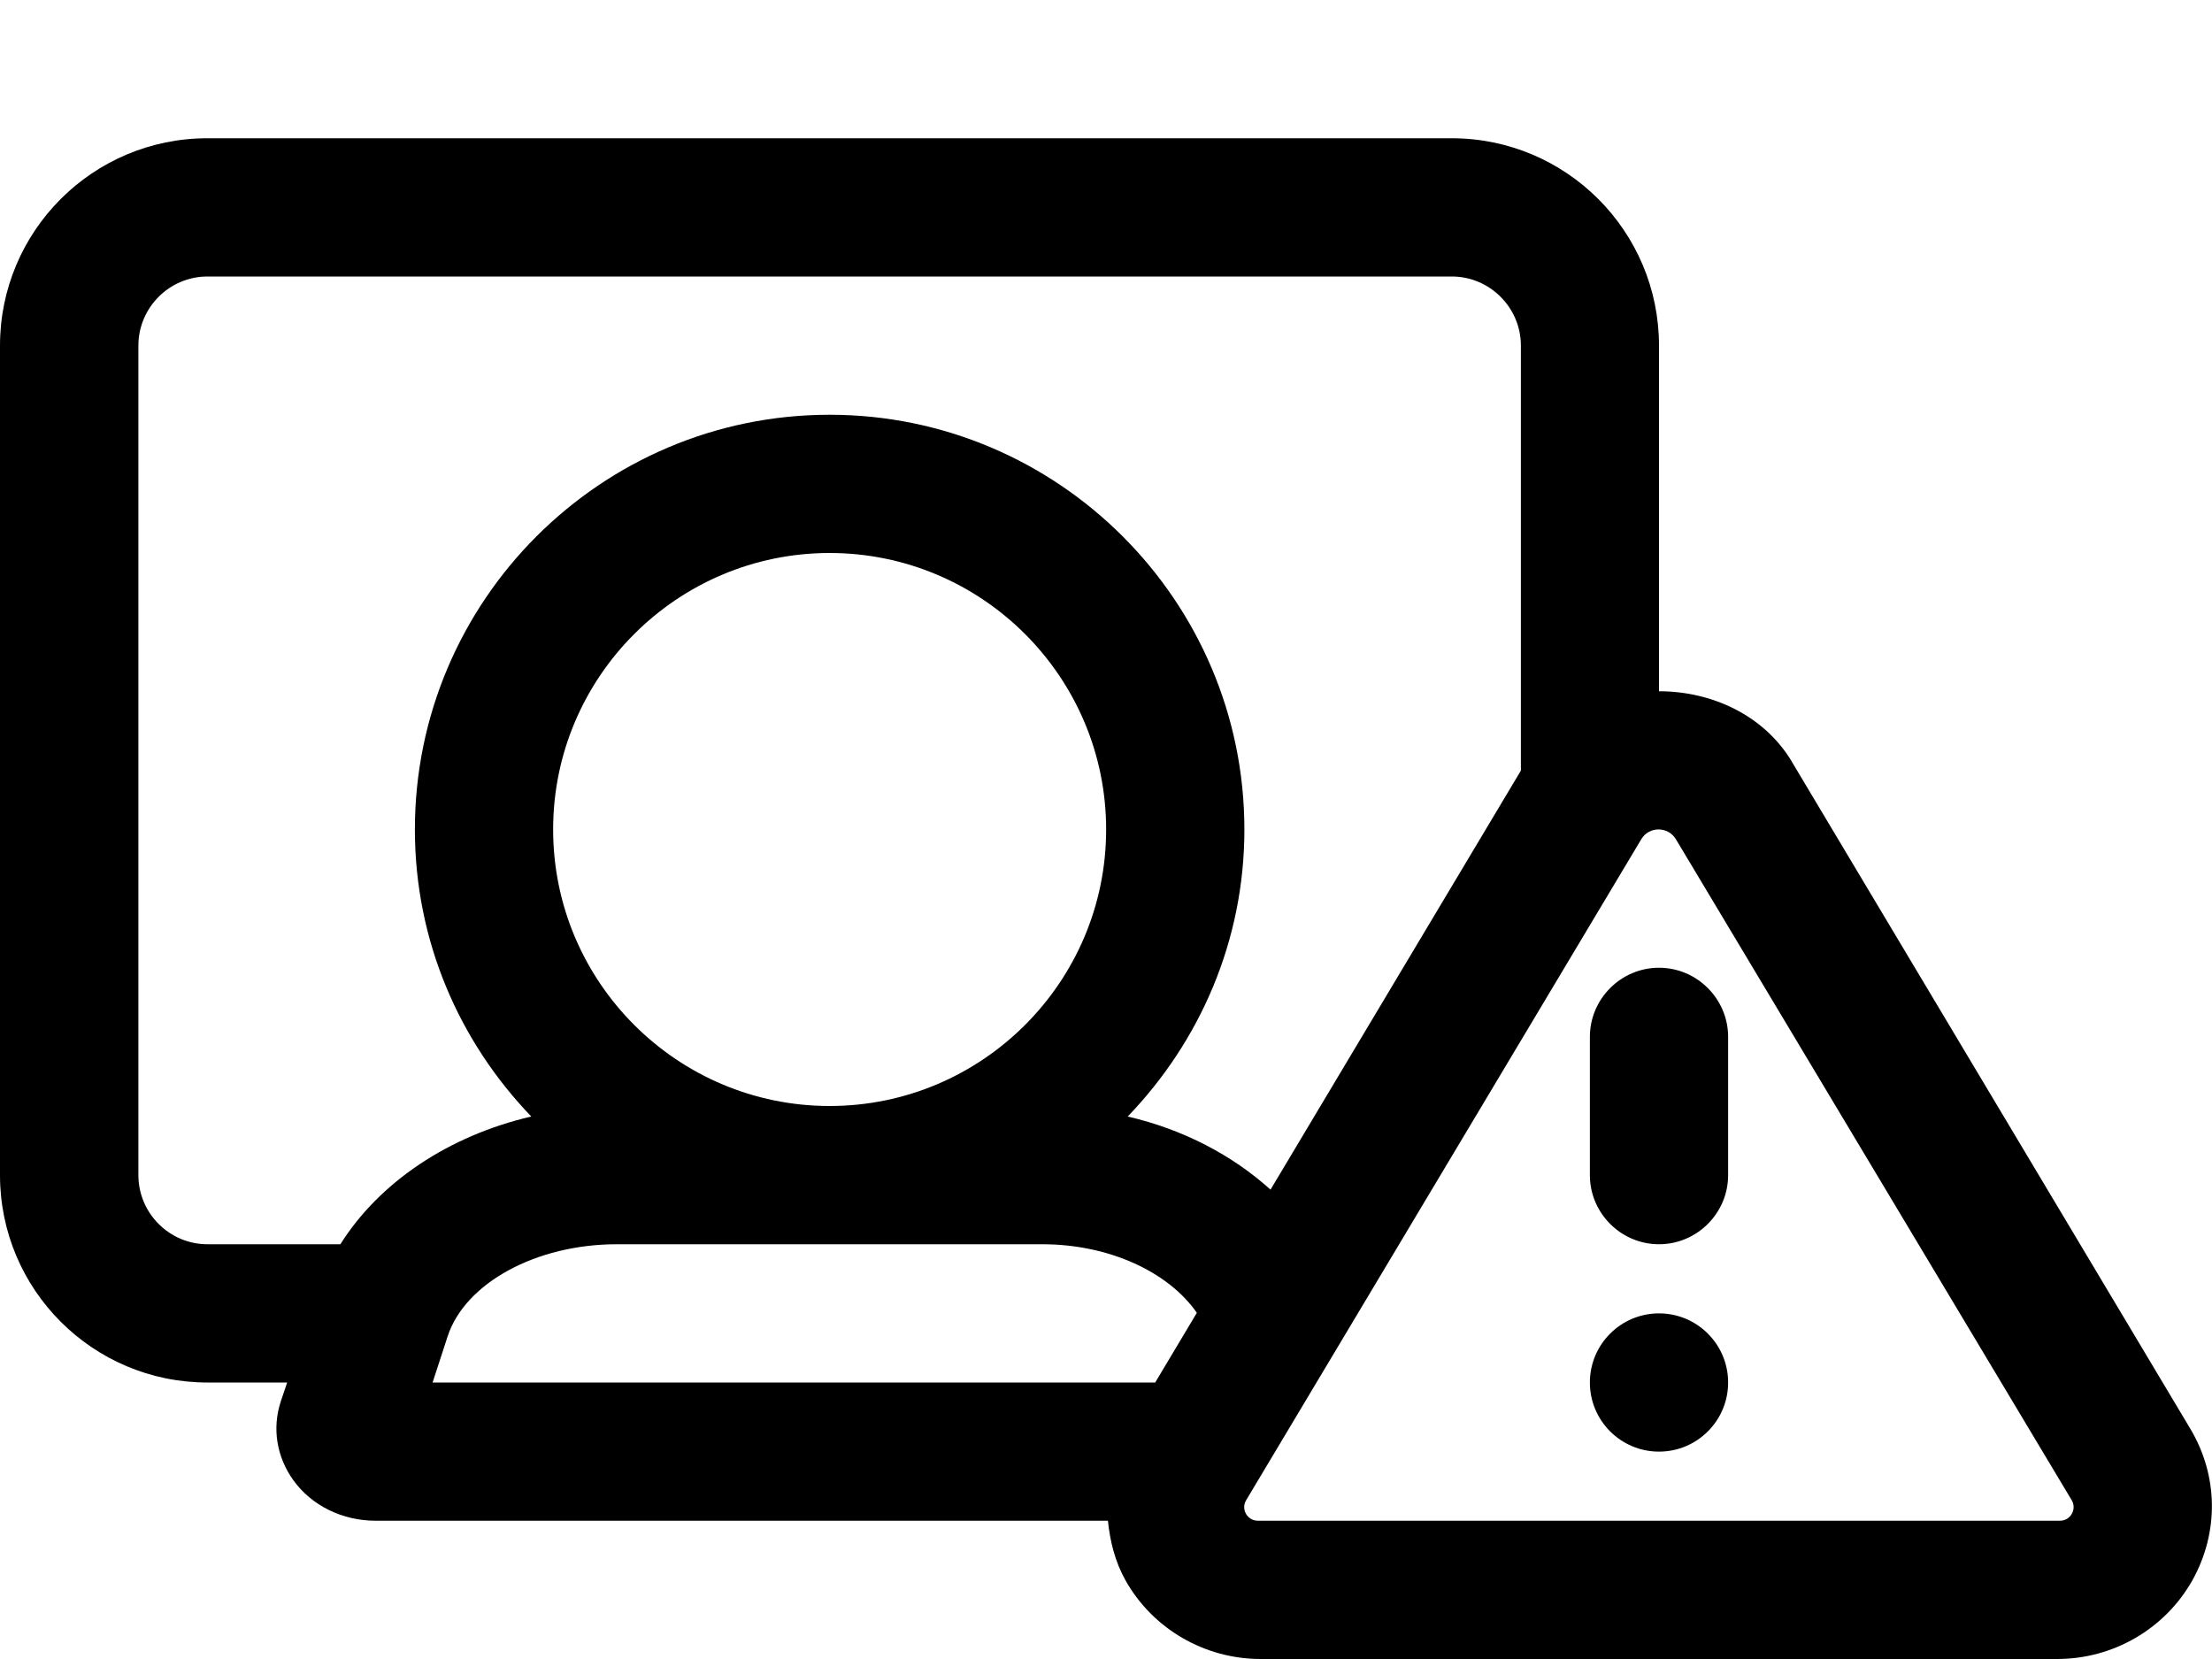 <svg width="16" height="12" viewBox="0 0 16 12" xmlns="http://www.w3.org/2000/svg"><title>meetings/telepresence-alert_12</title><path d="M15.841 10.331c.205.341.211.752.017 1.1-.198.351-.572.569-.978.569l-5.761 0c-.406 0-.781-.218-.978-.569-.076-.136-.112-.283-.127-.431l-5.296 0c-.24 0-.464-.109-.596-.293-.121-.168-.155-.376-.091-.57l.046-.137-.577 0c-.829 0-1.5-.672-1.5-1.5l0-6c0-.828.671-1.5 1.5-1.5l9 0c.829 0 1.5.672 1.5 1.5l0 2.5c.378 0 .757.17.961.509l0 .001 2.88 4.821zm-.941.669c.077 0 .124-.084.085-.149l-2.863-4.781c-.057-.094-.194-.094-.25 0l-2.858 4.781c-.04.065.008.149.085.149l5.801 0zm-2.9-4c.275 0 .5.225.5.5l0 1c0 .275-.225.5-.5.5-.275 0-.5-.225-.5-.5l0-1c0-.275.225-.5.5-.5zm0 2.5c.276 0 .5.224.5.5 0 .276-.224.5-.5.5-.276 0-.5-.224-.5-.5 0-.276.224-.5.5-.5zm-8.762.166l-.109.334 5.227 0 .301-.504c-.203-.293-.63-.496-1.118-.496l-3.078 0c-.582 0-1.097.28-1.223.666zM8.001 6c0-1.103-.897-2-2-2-1.103 0-2 .897-2 2 0 1.103.897 2 2 2 1.103 0 2-.897 2-2zm-5.539 3c.284-.451.785-.785 1.381-.924-.52-.54-.842-1.269-.842-2.076 0-1.654 1.345-3 3-3 1.653 0 3 1.346 3 3 0 .807-.324 1.536-.844 2.076.404.094.757.28 1.033.529l1.811-3.031 0-3.074c0-.275-.225-.5-.5-.5l-9 0c-.276 0-.5.225-.5.5l0 6c0 .275.224.5.5.5l.961 0z" fill="#000" fill-rule="evenodd"/></svg>